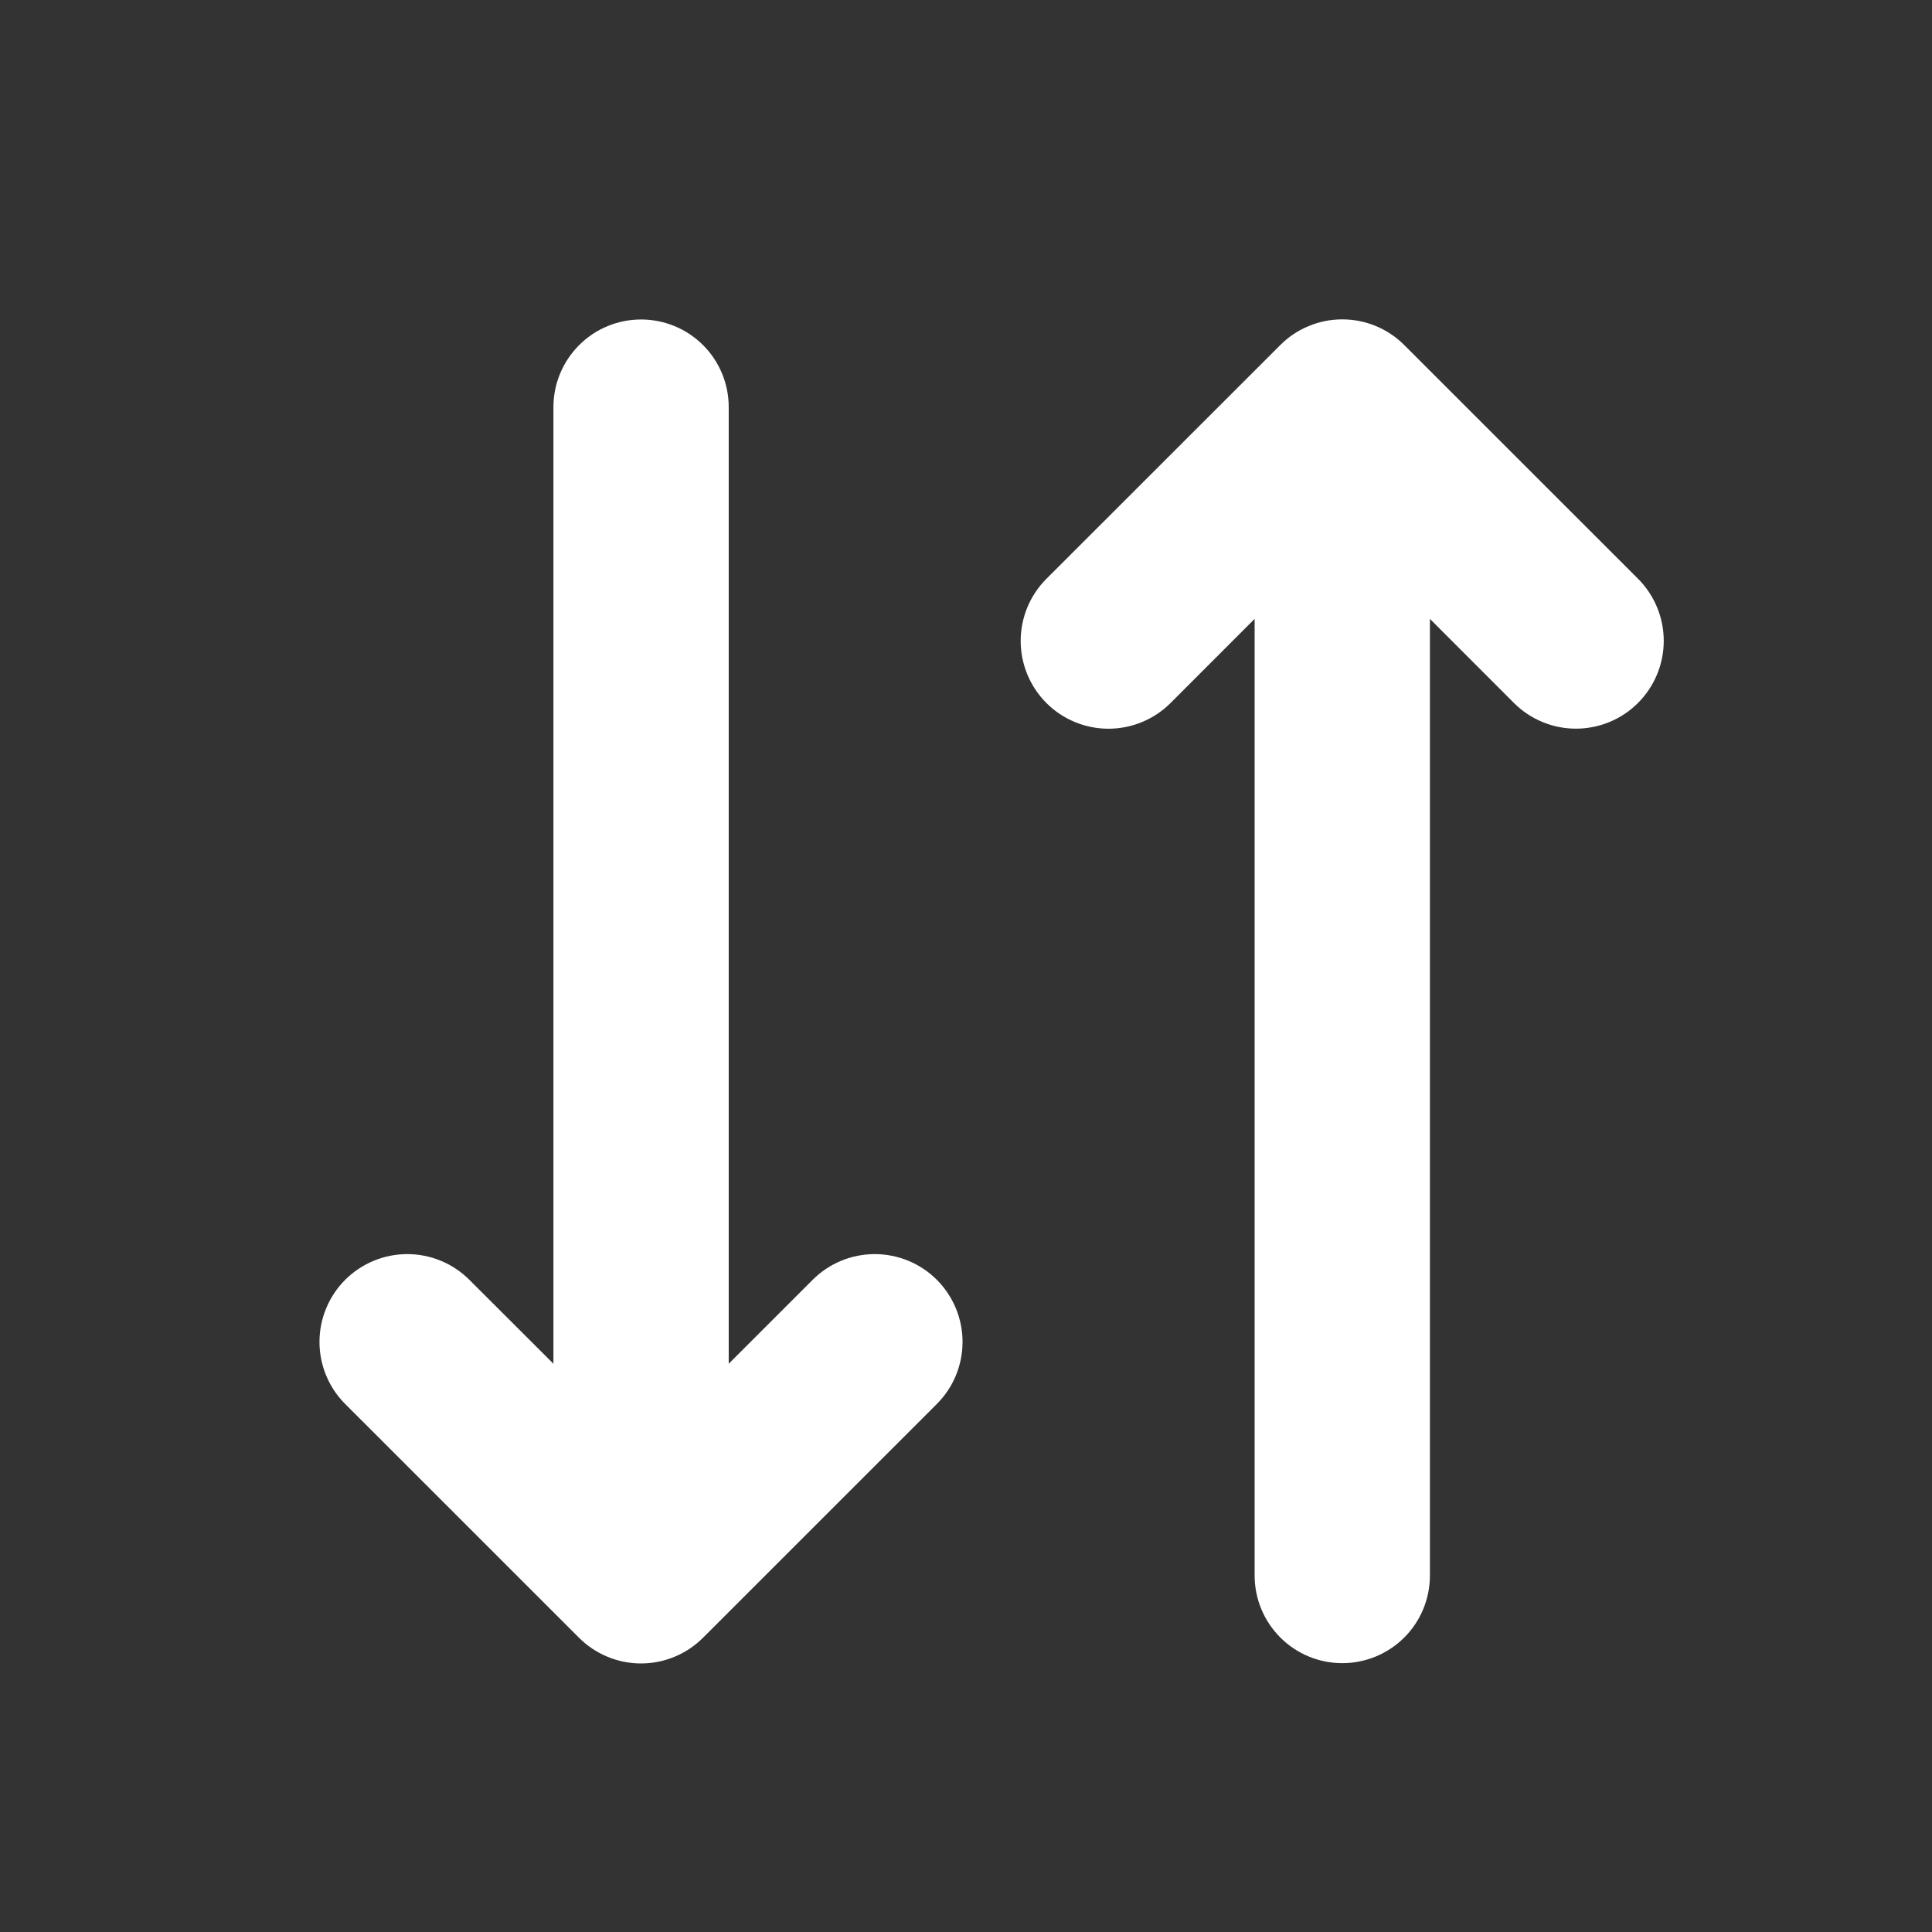 <svg width="33" height="33" viewBox="0 0 33 33" fill="none" xmlns="http://www.w3.org/2000/svg">
    <rect x="0" y="0" width="33" height="33" fill="#333333" stroke="none"/>
    <path d="M23.986 5.894L27.979 9.886C28.26 10.167 28.418 10.549 28.418 10.946C28.418 11.344 28.26 11.725 27.979 12.006C27.698 12.288 27.316 12.446 26.918 12.446C26.521 12.446 26.139 12.288 25.858 12.006L24.424 10.571V26.911C24.424 27.308 24.267 27.689 23.986 27.97C23.705 28.25 23.324 28.408 22.927 28.408C22.53 28.408 22.149 28.25 21.869 27.97C21.588 27.689 21.43 27.308 21.43 26.911V10.571L19.994 12.008C19.713 12.289 19.331 12.447 18.934 12.447C18.536 12.447 18.154 12.289 17.873 12.008C17.592 11.726 17.434 11.345 17.434 10.947C17.434 10.55 17.592 10.168 17.873 9.887L21.866 5.896C22.005 5.756 22.17 5.645 22.352 5.57C22.534 5.494 22.729 5.455 22.926 5.455C23.123 5.455 23.318 5.493 23.5 5.569C23.682 5.644 23.847 5.755 23.986 5.894ZM16.002 23.981C16.283 23.7 16.441 23.319 16.441 22.921C16.441 22.523 16.283 22.142 16.002 21.86C15.721 21.579 15.339 21.421 14.941 21.421C14.544 21.421 14.162 21.579 13.881 21.86L12.447 23.294V6.953C12.447 6.556 12.29 6.176 12.009 5.895C11.728 5.614 11.347 5.457 10.95 5.457C10.553 5.457 10.172 5.614 9.892 5.895C9.611 6.176 9.453 6.556 9.453 6.953L9.453 23.294L8.017 21.86C7.736 21.579 7.354 21.421 6.957 21.421C6.559 21.421 6.178 21.579 5.896 21.86C5.615 22.142 5.457 22.523 5.457 22.921C5.457 23.319 5.615 23.7 5.896 23.981L9.889 27.973C10.028 28.112 10.193 28.223 10.375 28.298C10.557 28.374 10.752 28.413 10.949 28.413C11.146 28.413 11.341 28.374 11.523 28.298C11.705 28.223 11.87 28.112 12.009 27.973L16.002 23.981Z" fill="white"/>
</svg>
